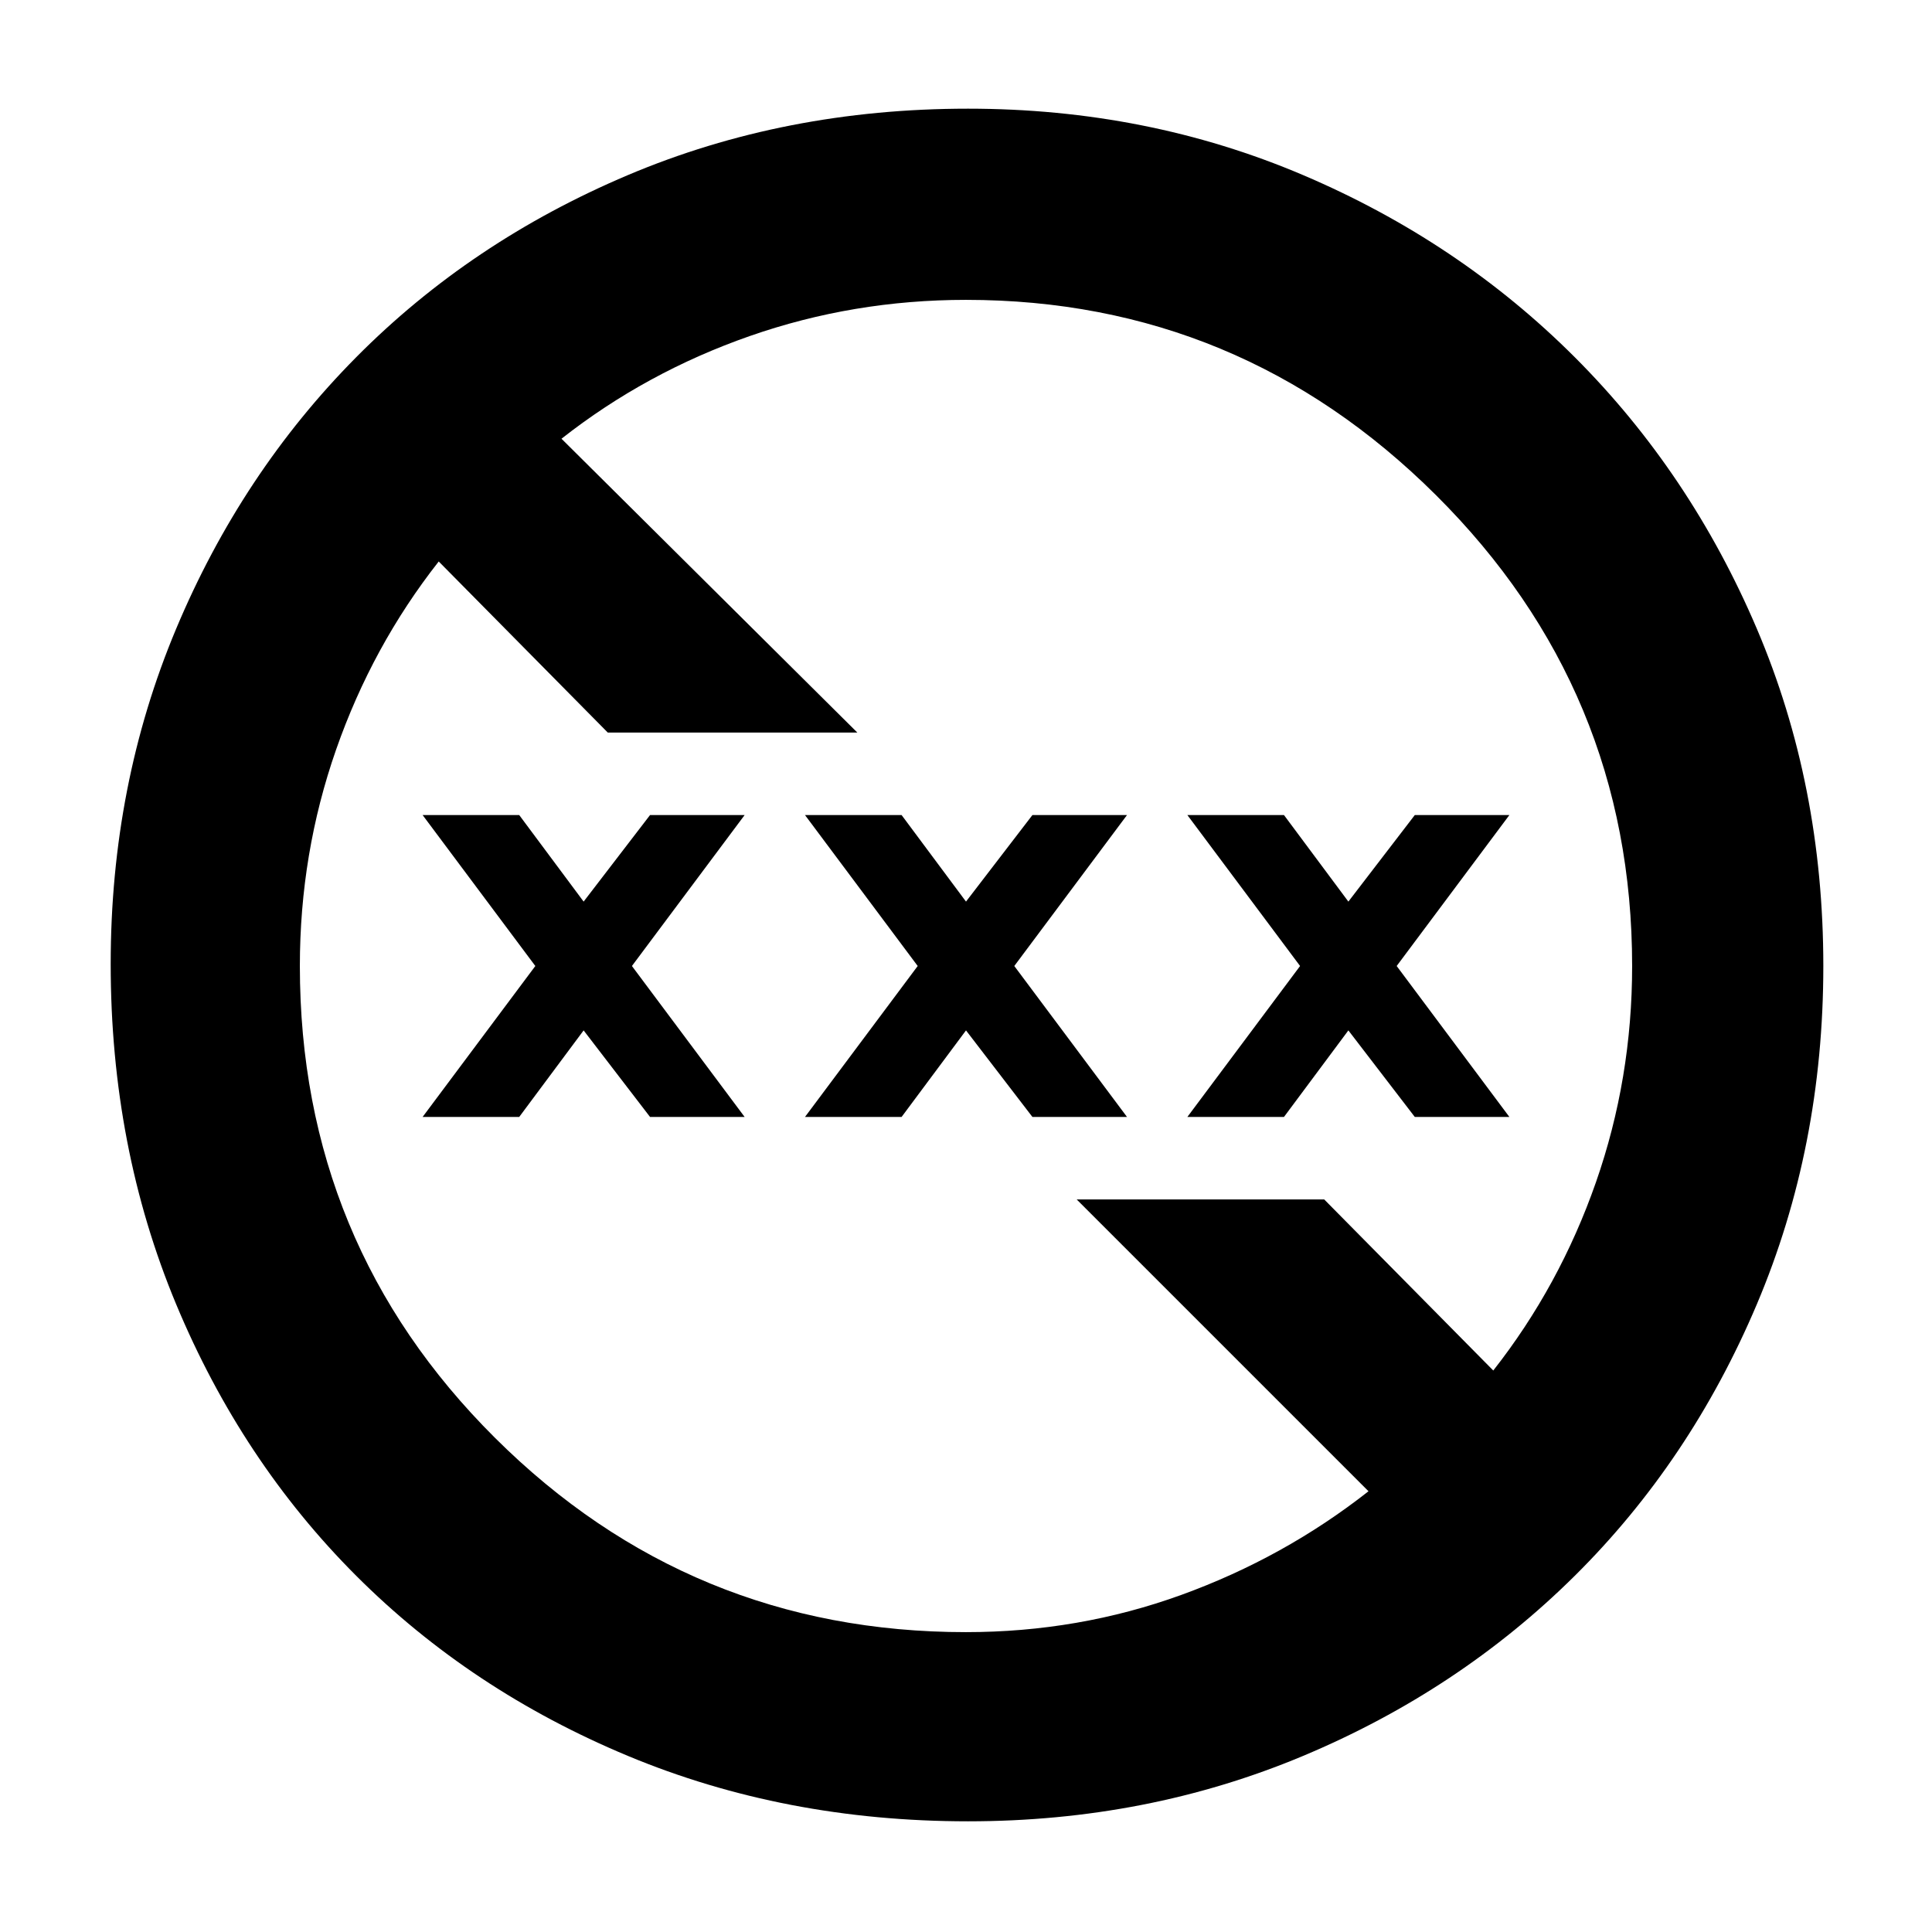 <svg xmlns="http://www.w3.org/2000/svg" width="48" height="48" viewBox="0 0 48 48"><path d="M24.05 45.25q-4.55 0-8.45-1.625Q11.7 42 8.85 39.15 6 36.3 4.375 32.4 2.75 28.5 2.75 23.95q0-4.45 1.625-8.325Q6 11.75 8.85 8.875 11.7 6 15.6 4.35q3.9-1.65 8.45-1.65 4.45 0 8.325 1.65Q36.25 6 39.125 8.875 42 11.75 43.65 15.625 45.3 19.5 45.3 24t-1.65 8.4q-1.65 3.9-4.525 6.75-2.875 2.85-6.75 4.475Q28.5 45.25 24.05 45.25Zm-.05-4.7q2.8 0 5.35-.925T34 37.05l-7.25-7.25h6.15l4.2 4.25q1.65-2.1 2.55-4.675.9-2.575.9-5.375 0-6.85-4.875-11.7T24 7.45q-2.8 0-5.375.9T13.95 10.9l7.35 7.3h-6.2l-4.2-4.25q-1.65 2.1-2.55 4.675-.9 2.575-.9 5.375 0 6.9 4.85 11.725Q17.15 40.55 24 40.55Zm-13.5-12.8L13.3 24l-2.8-3.75h2.4l1.6 2.15 1.65-2.15h2.35L15.7 24l2.8 3.75h-2.35L14.5 25.6l-1.6 2.15Zm9.5 0L22.8 24 20 20.25h2.4L24 22.4l1.65-2.15H28L25.2 24l2.8 3.75h-2.35L24 25.6l-1.6 2.15Zm9.5 0L32.3 24l-2.8-3.75h2.4l1.6 2.15 1.65-2.15h2.35L34.7 24l2.8 3.75h-2.35L33.5 25.6l-1.6 2.15Z"/></svg>